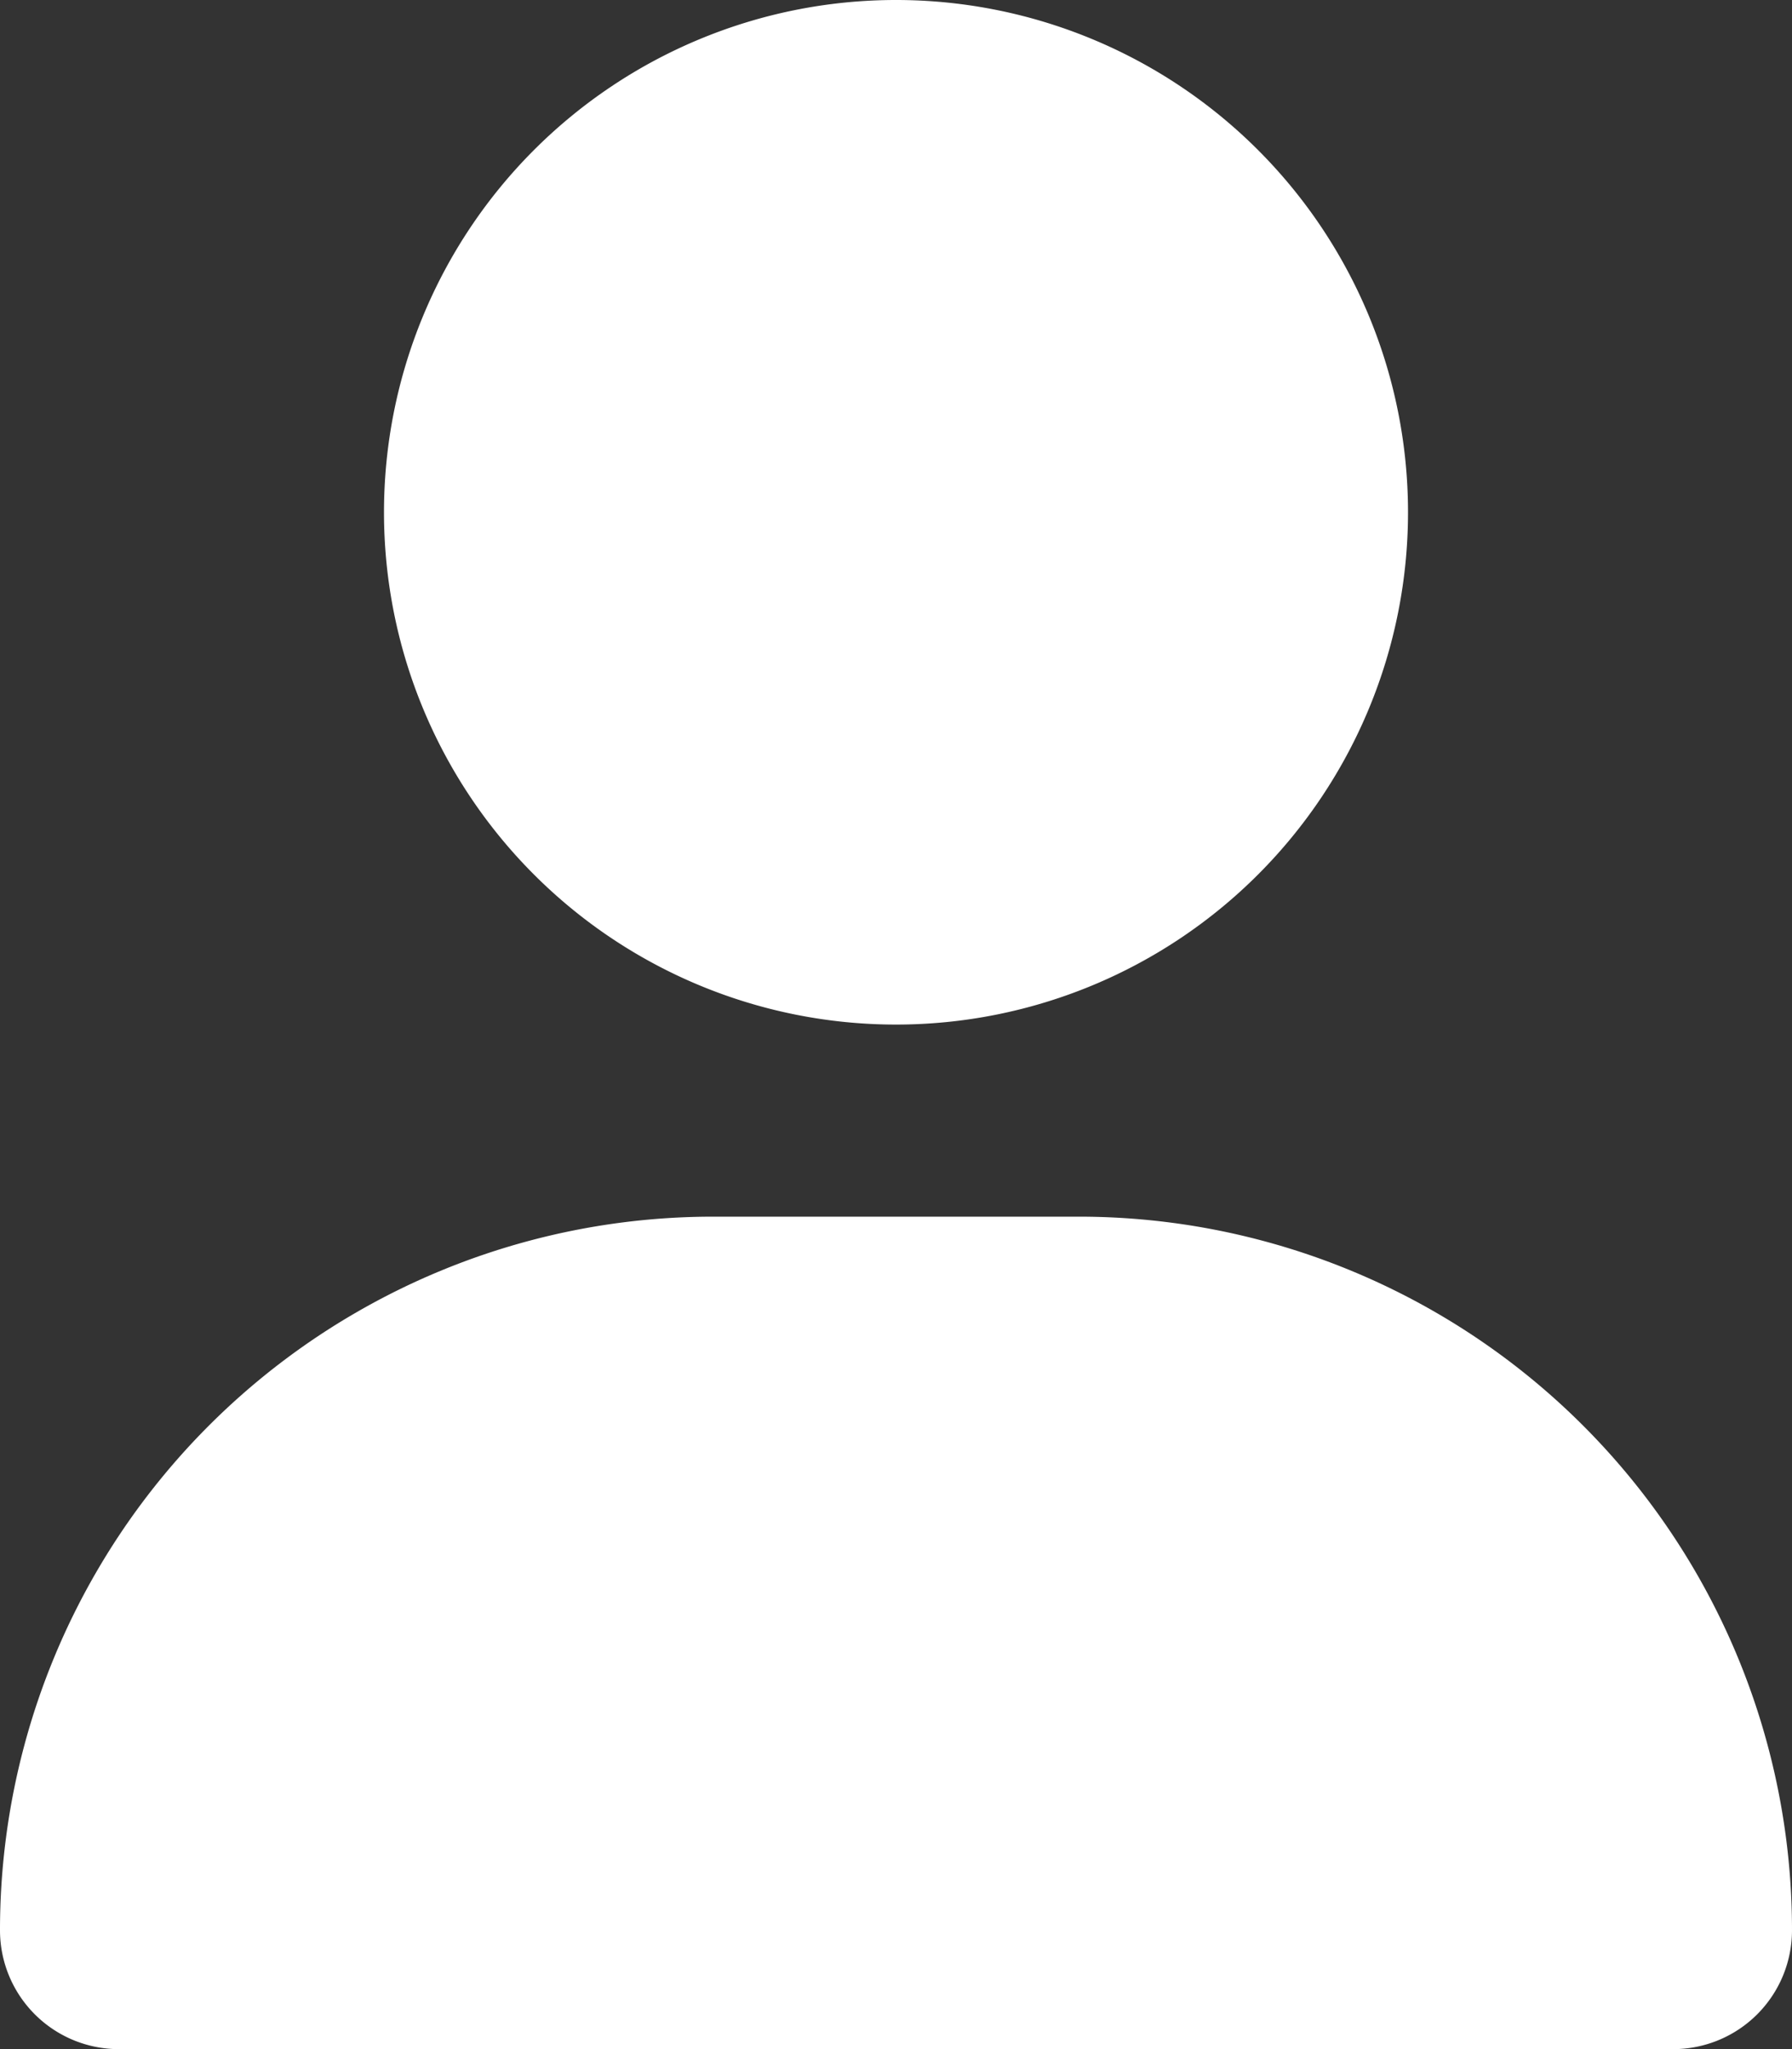 <svg xmlns="http://www.w3.org/2000/svg" width="29.018" height="33.163" viewBox="0 0 29.018 33.163">
  <rect x="0" y="0" width="29.018" height="33.163" fill="#333333" stroke="none"/>
  <path id="user-solid_2_" data-name="user-solid (2)" d="M14.509,16.582A8.291,8.291,0,1,0,6.218,8.291,8.291,8.291,0,0,0,14.509,16.582Zm-2.96,3.109A11.547,11.547,0,0,0,0,31.24a1.924,1.924,0,0,0,1.924,1.924H27.094a1.924,1.924,0,0,0,1.924-1.924A11.547,11.547,0,0,0,17.469,19.691Z" fill="#fff"/>
</svg>
